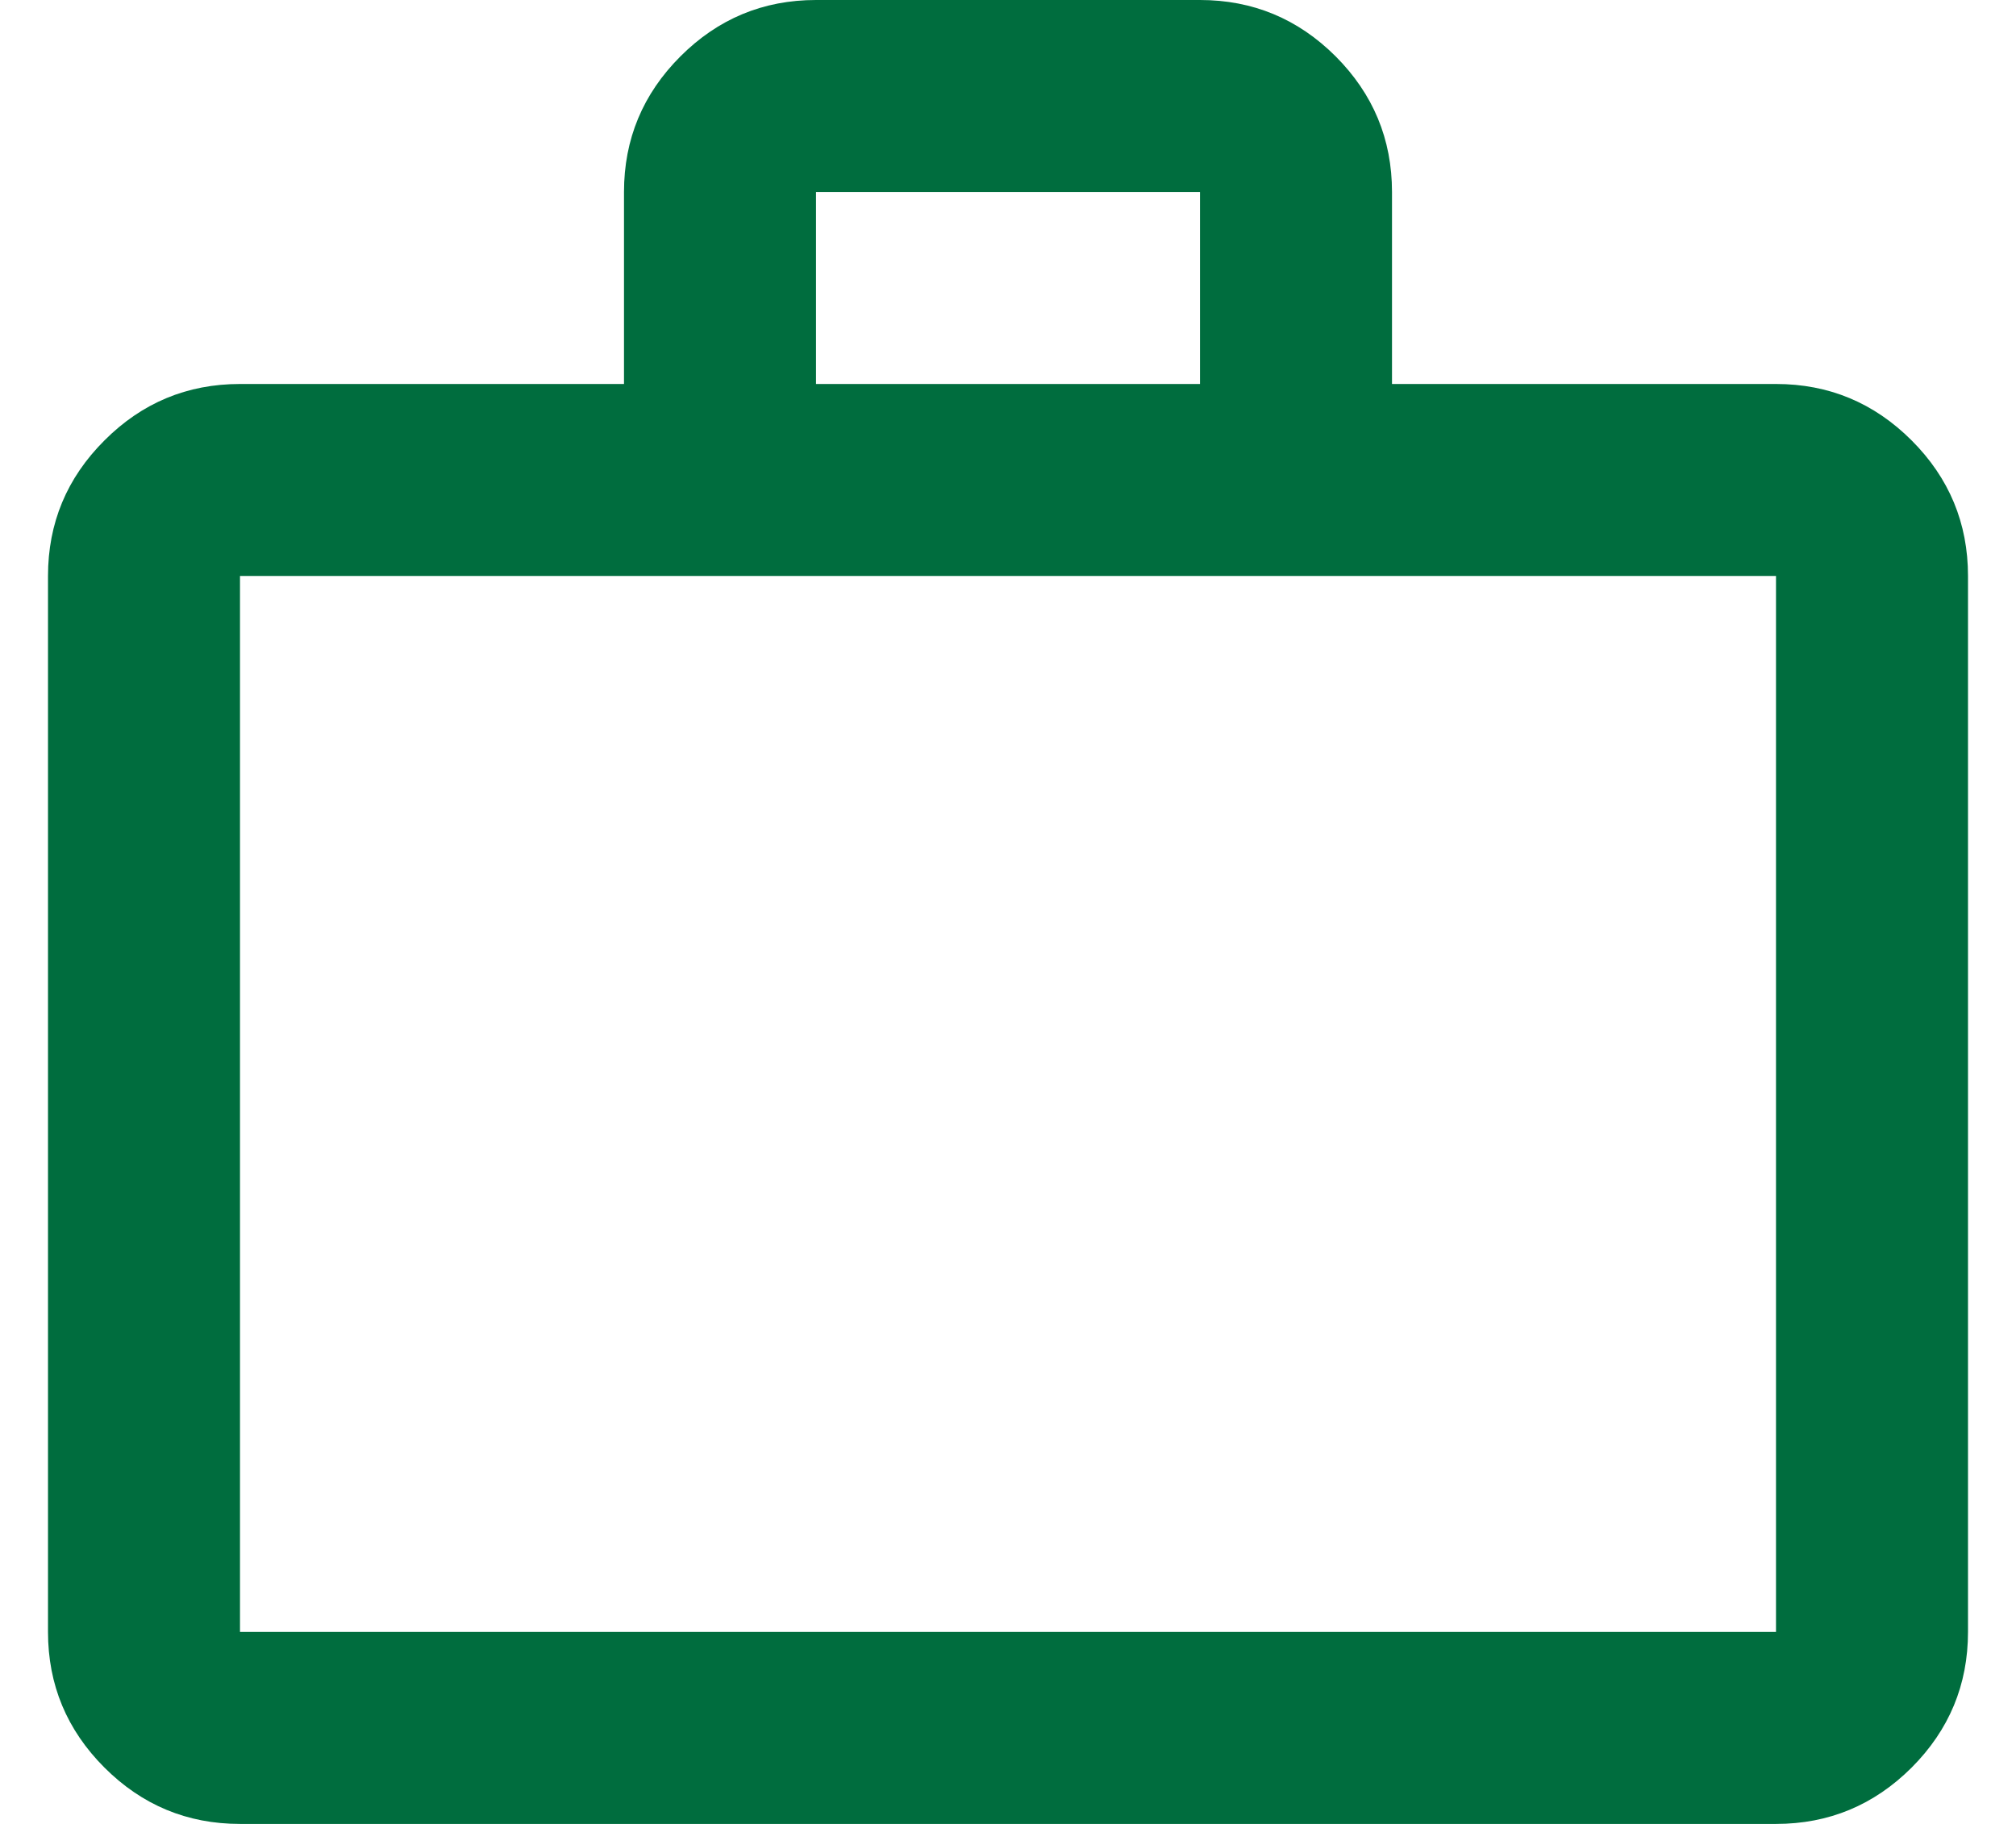 <svg width="21" height="19" viewBox="0 0 21 19" fill="none" xmlns="http://www.w3.org/2000/svg">
<path d="M2.5 19C1.95 19 1.479 18.804 1.088 18.413C0.696 18.021 0.5 17.55 0.5 17V6C0.5 5.45 0.696 4.979 1.088 4.588C1.479 4.196 1.95 4 2.5 4H6.5V2C6.5 1.45 6.696 0.979 7.088 0.587C7.479 0.196 7.95 0 8.5 0H12.5C13.05 0 13.521 0.196 13.913 0.587C14.304 0.979 14.5 1.45 14.5 2V4H18.5C19.05 4 19.521 4.196 19.913 4.588C20.304 4.979 20.5 5.45 20.5 6V17C20.5 17.55 20.304 18.021 19.913 18.413C19.521 18.804 19.05 19 18.5 19H2.5ZM2.5 17H18.5V6H2.5V17ZM8.5 4H12.5V2H8.5V4Z" fill="#006D3E"/>
</svg>
